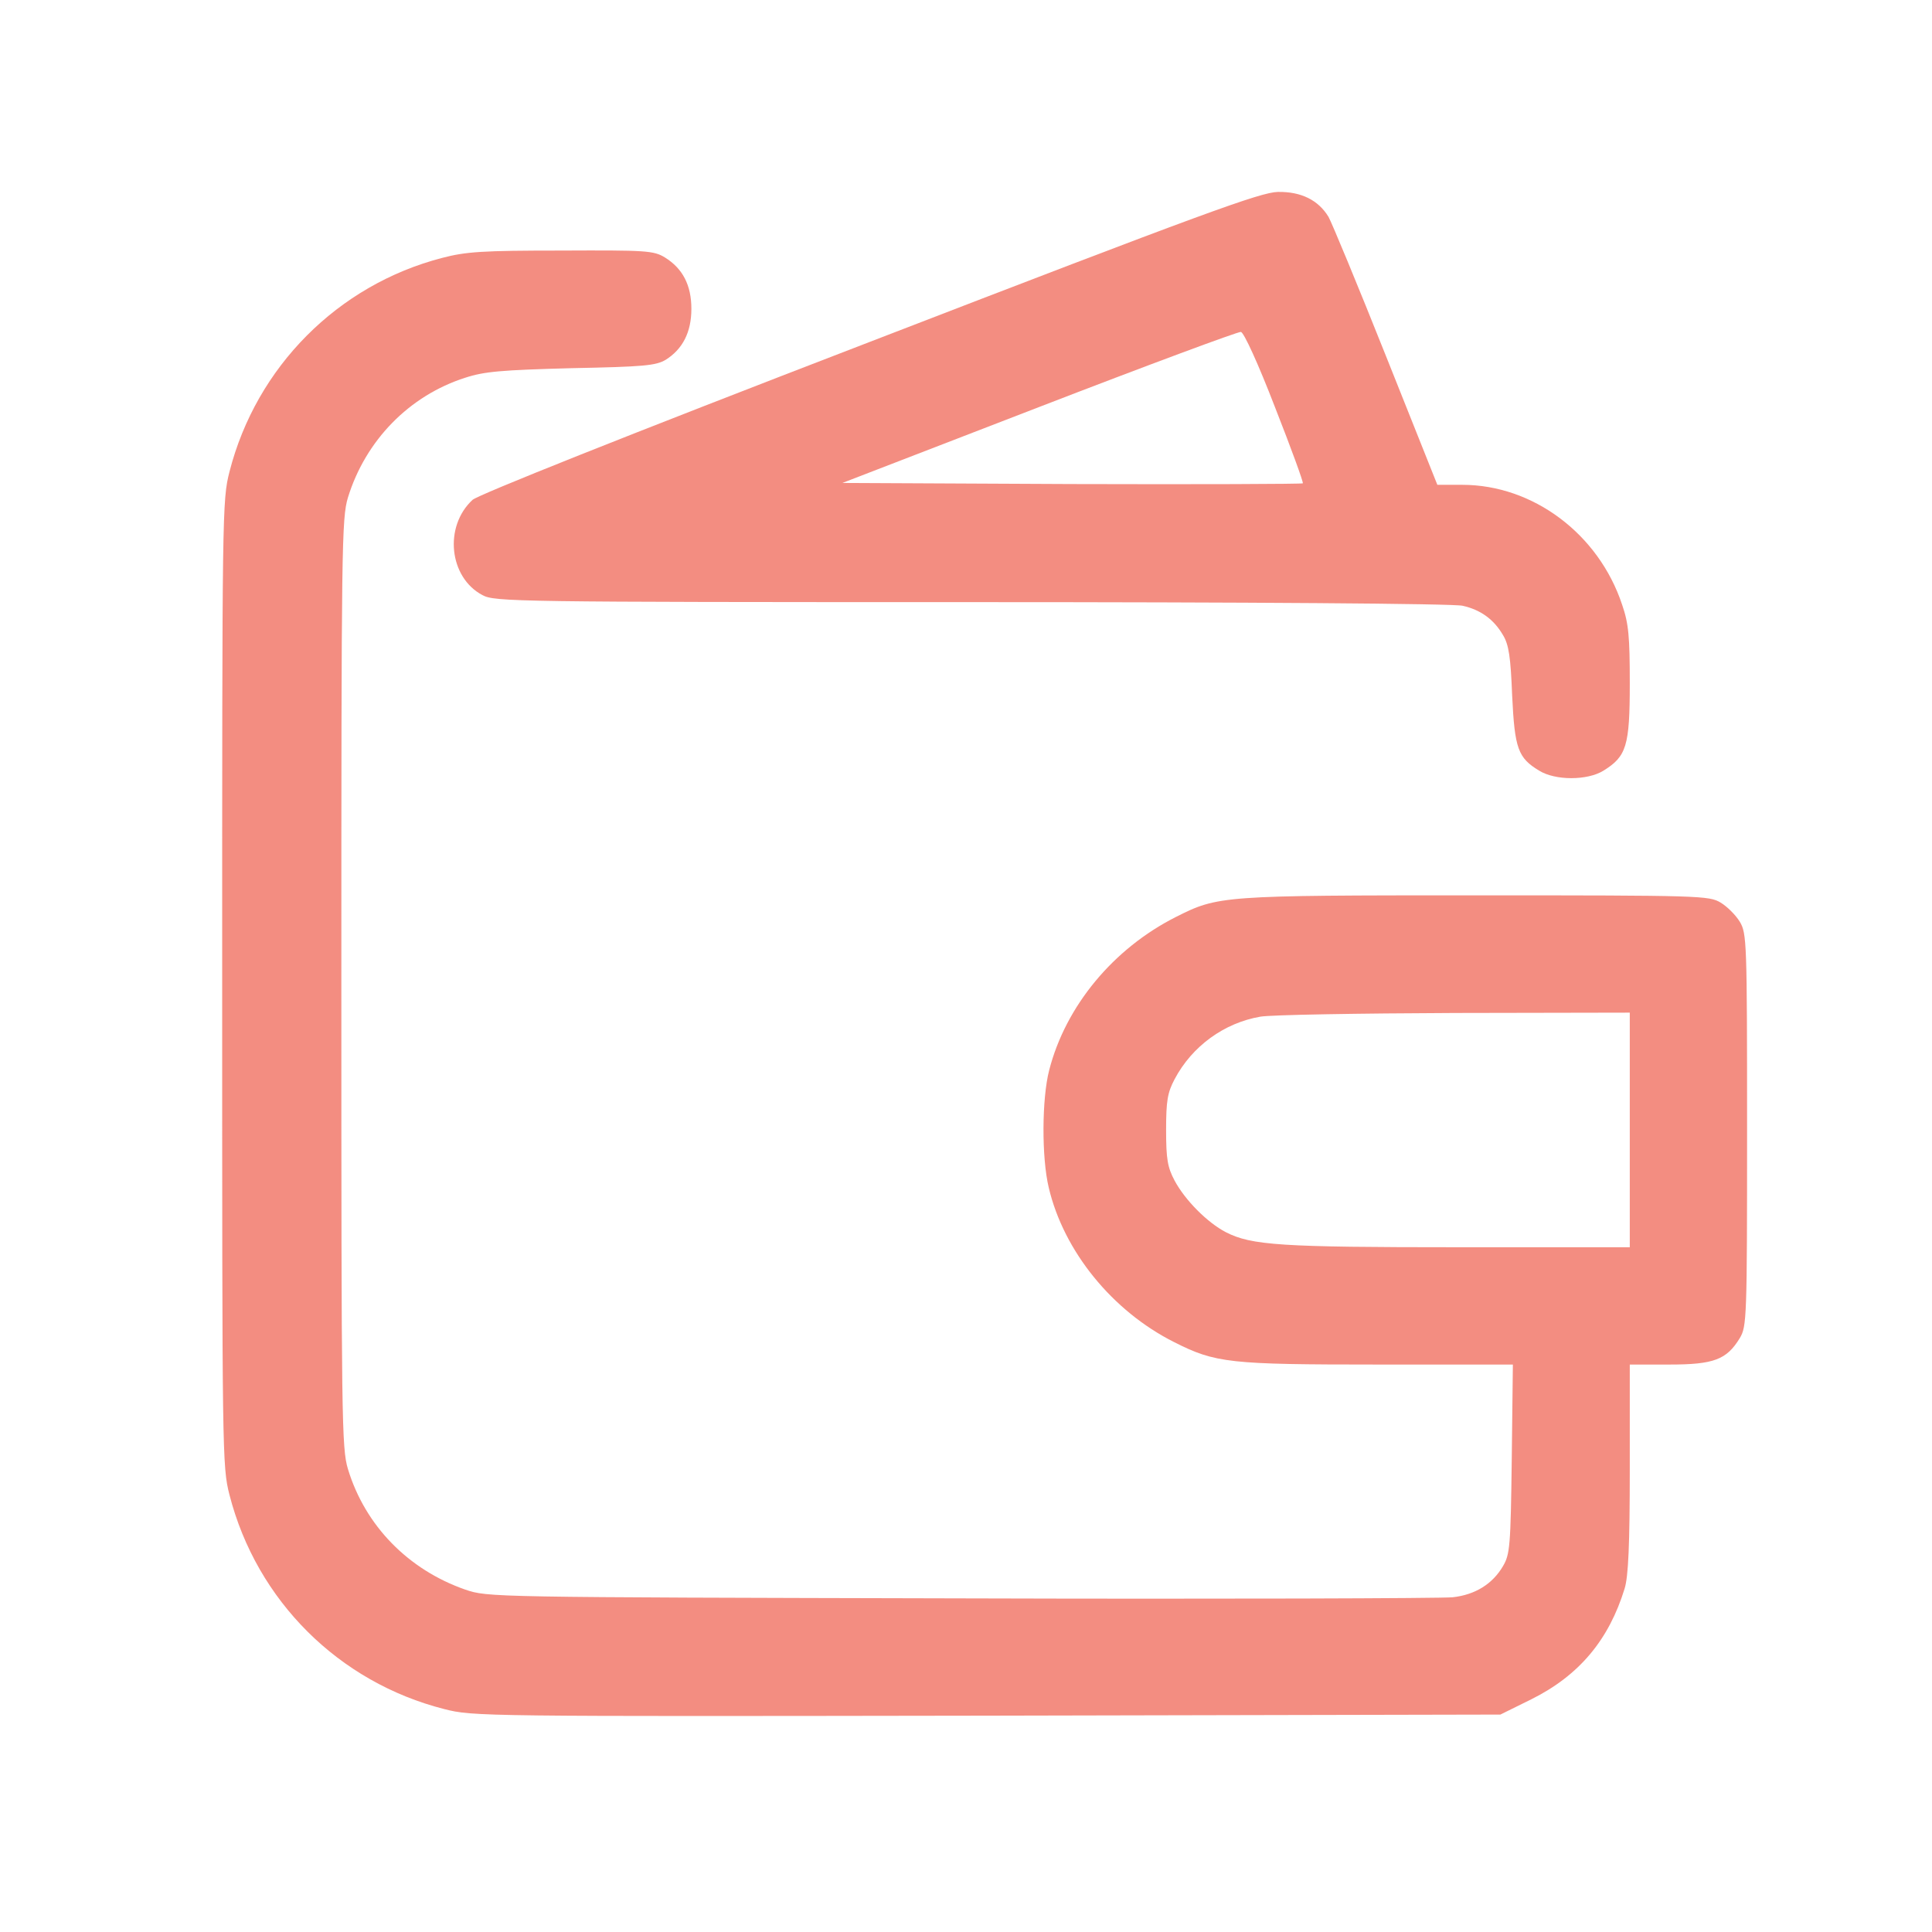 <svg width="35" height="35" viewBox="0 0 35 35" fill="none" xmlns="http://www.w3.org/2000/svg">
<path d="M15.759 6.193C11.29 7.913 8.667 8.962 8.561 9.055C8.036 9.54 8.136 10.463 8.74 10.781C8.959 10.901 9.325 10.908 17.605 10.908C22.546 10.908 26.351 10.934 26.497 10.974C26.823 11.047 27.062 11.22 27.228 11.505C27.334 11.678 27.367 11.904 27.394 12.601C27.44 13.564 27.5 13.73 27.885 13.962C28.177 14.142 28.755 14.142 29.047 13.962C29.465 13.703 29.525 13.517 29.525 12.382C29.525 11.532 29.505 11.299 29.386 10.954C28.961 9.672 27.772 8.783 26.491 8.783H26.039L25.109 6.452C24.598 5.17 24.127 4.034 24.067 3.928C23.881 3.623 23.569 3.47 23.15 3.477C22.838 3.483 21.816 3.855 15.759 6.193ZM23.097 7.375C23.389 8.118 23.615 8.736 23.602 8.756C23.582 8.769 21.703 8.776 19.412 8.769L15.261 8.749L18.821 7.375C20.78 6.618 22.427 6.007 22.48 6.013C22.533 6.02 22.792 6.584 23.097 7.375Z" fill="#F38D81"/>
<path d="M8.01 4.672C6.117 5.163 4.643 6.65 4.158 8.543C4.025 9.061 4.025 9.254 4.025 17.813C4.025 26.373 4.025 26.566 4.158 27.084C4.65 28.996 6.137 30.477 8.05 30.962C8.568 31.095 8.734 31.095 17.878 31.081L27.181 31.061L27.746 30.782C28.609 30.351 29.147 29.707 29.432 28.777C29.499 28.558 29.525 27.993 29.525 26.599V24.72H30.243C31.046 24.72 31.279 24.633 31.518 24.241C31.644 24.029 31.65 23.896 31.65 20.47C31.65 17.043 31.644 16.91 31.518 16.698C31.445 16.578 31.292 16.425 31.172 16.352C30.96 16.226 30.827 16.22 26.736 16.22C22.128 16.22 22.068 16.226 21.304 16.611C20.169 17.183 19.305 18.225 19.007 19.387C18.874 19.898 18.867 20.968 19 21.519C19.272 22.668 20.149 23.75 21.271 24.314C22.021 24.693 22.267 24.72 24.963 24.72H27.407L27.387 26.426C27.367 28.013 27.354 28.159 27.228 28.372C27.042 28.691 26.73 28.89 26.318 28.936C26.125 28.956 22.121 28.97 17.406 28.956C8.846 28.936 8.84 28.936 8.428 28.797C7.399 28.438 6.615 27.642 6.303 26.612C6.19 26.234 6.184 25.762 6.184 17.813C6.184 9.864 6.19 9.393 6.303 9.014C6.622 7.979 7.412 7.168 8.428 6.843C8.773 6.73 9.079 6.704 10.347 6.67C11.662 6.644 11.881 6.624 12.06 6.518C12.366 6.325 12.525 6.02 12.525 5.595C12.525 5.163 12.366 4.864 12.047 4.665C11.841 4.539 11.709 4.532 10.168 4.539C8.74 4.539 8.441 4.559 8.01 4.672ZM29.525 20.47V22.595H26.424C23.21 22.595 22.672 22.561 22.207 22.322C21.875 22.15 21.47 21.745 21.278 21.386C21.152 21.147 21.125 21.001 21.125 20.47C21.125 19.938 21.152 19.792 21.278 19.553C21.596 18.949 22.181 18.53 22.832 18.418C23.024 18.384 24.611 18.358 26.358 18.351L29.525 18.345V20.47Z" fill="#F38D81"/>
</svg>
